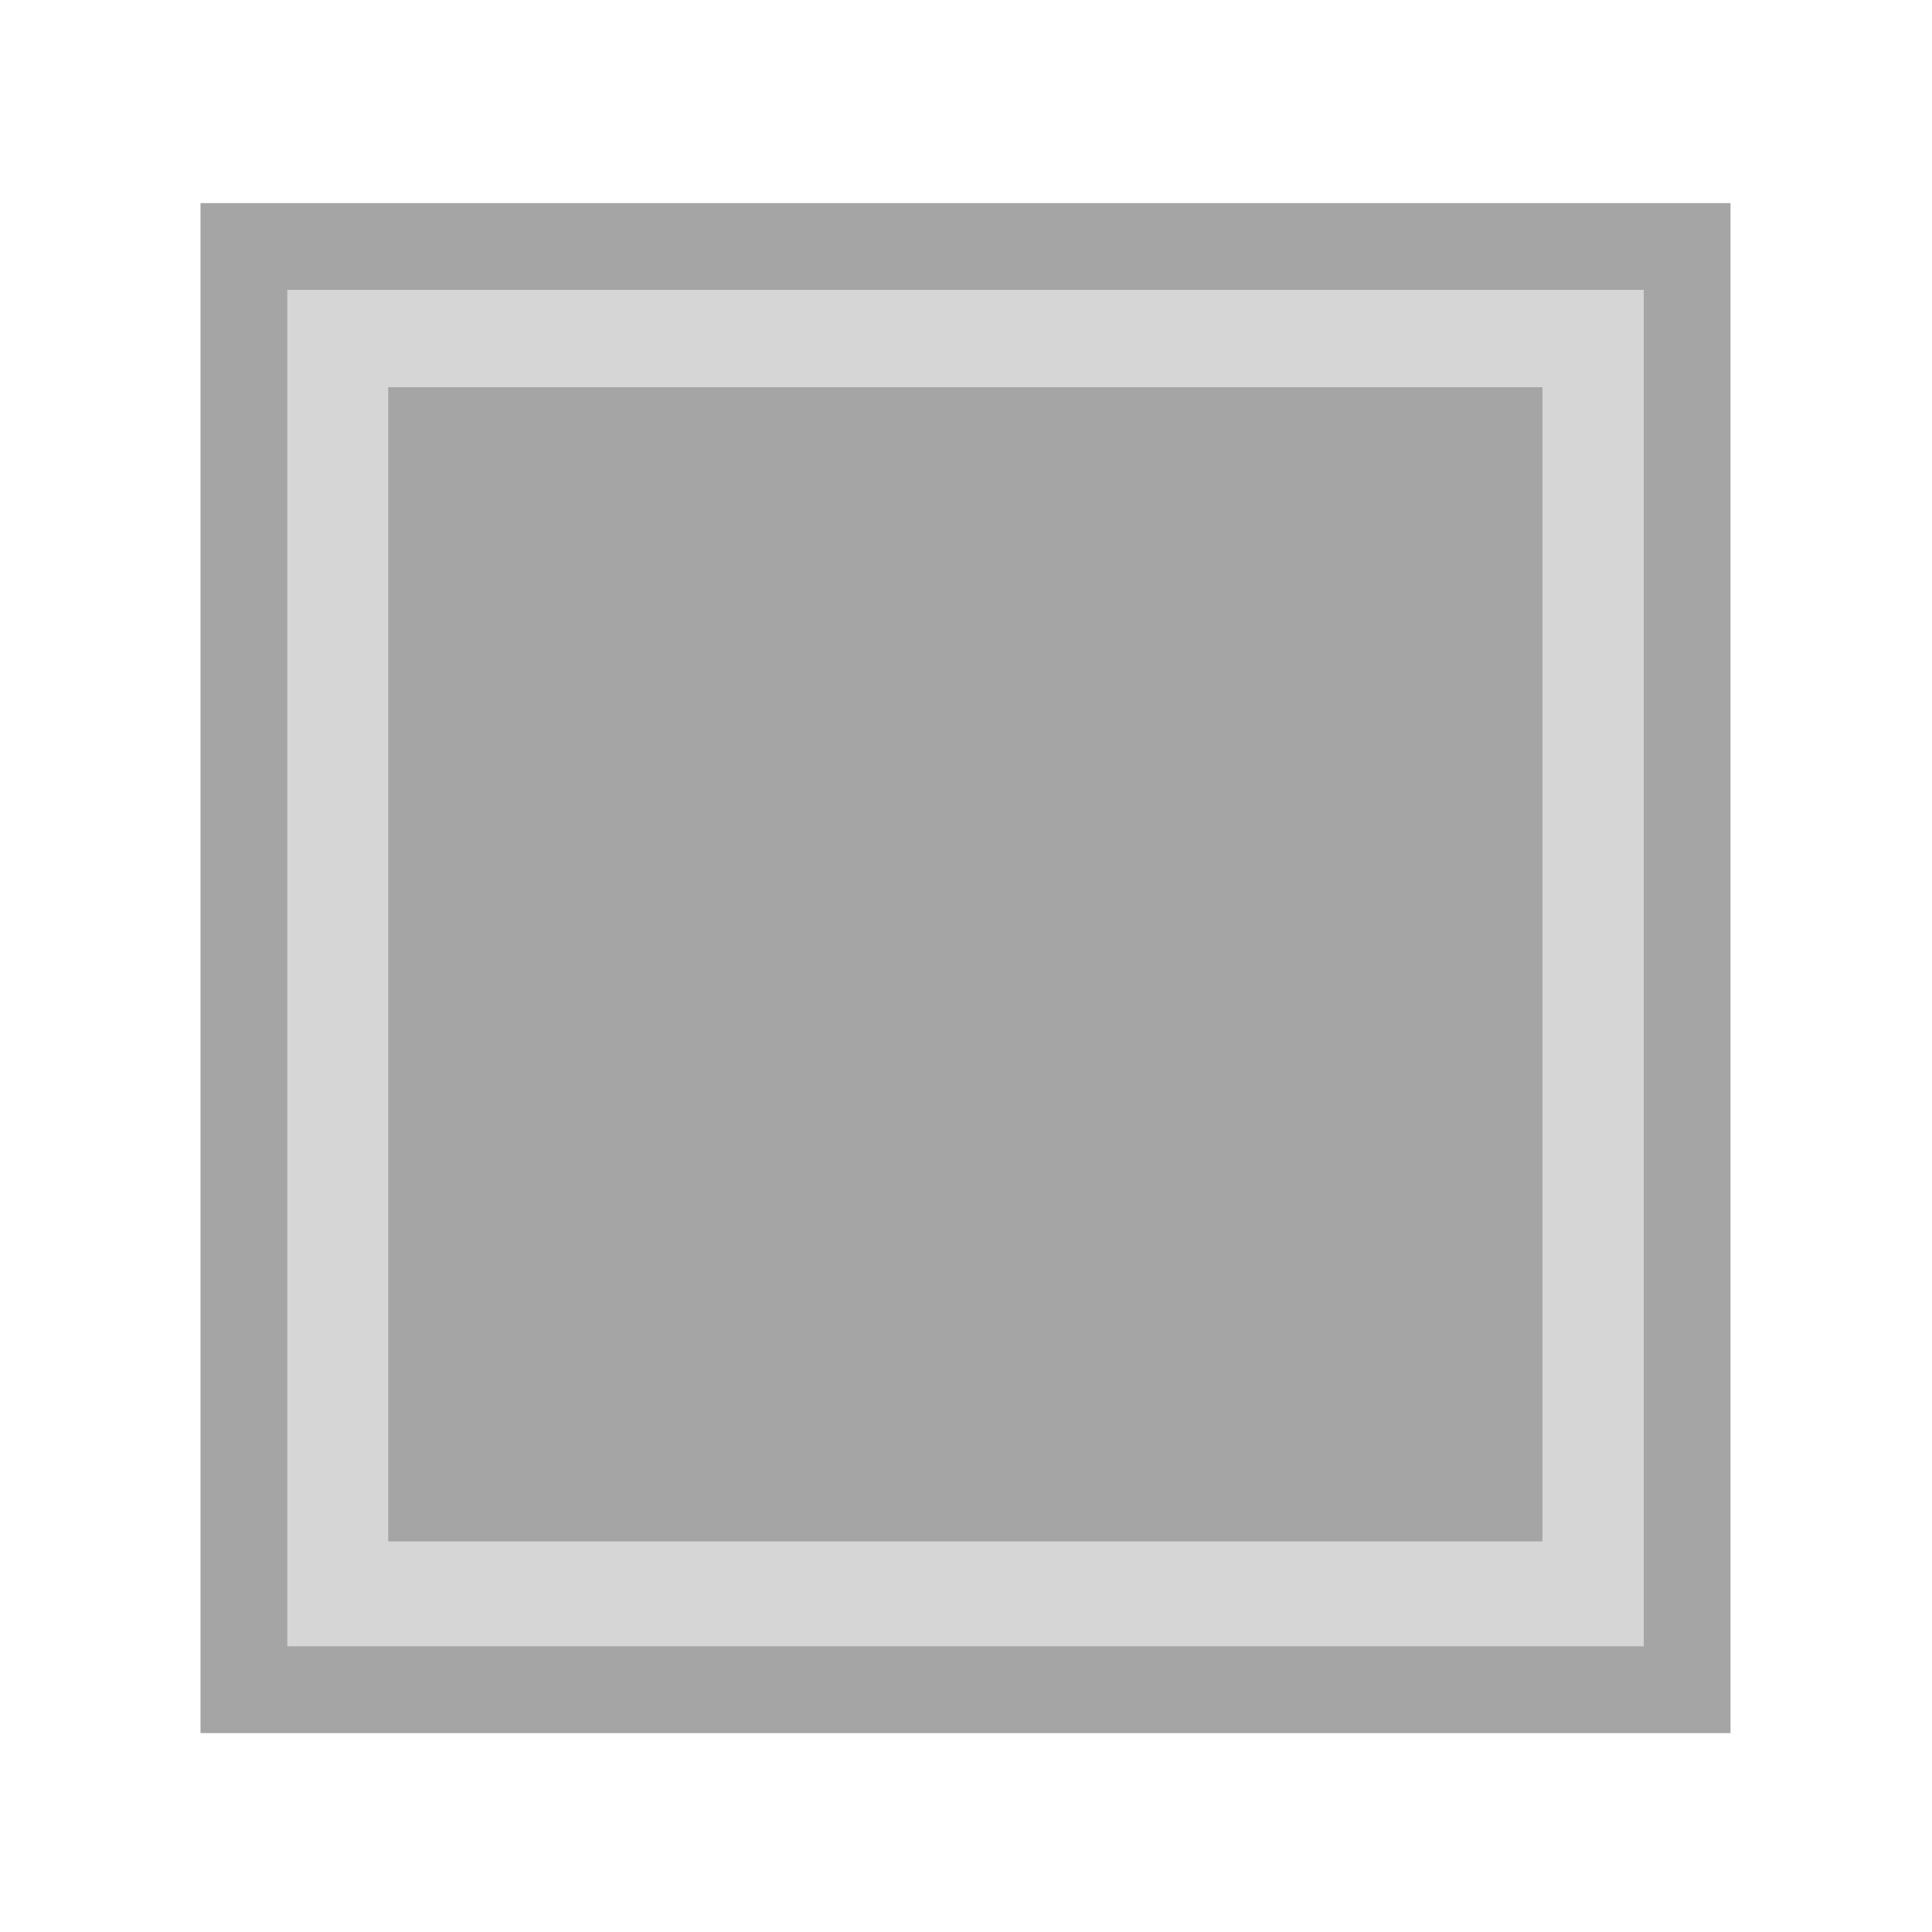<?xml version="1.0" encoding="iso-8859-1"?>
<!-- Generator: Adobe Illustrator 28.0.0, SVG Export Plug-In . SVG Version: 6.00 Build 0)  -->
<svg version="1.1" xmlns="http://www.w3.org/2000/svg" xmlns:xlink="http://www.w3.org/1999/xlink" x="0px" y="0px"
	 viewBox="0 0 512 512" style="enable-background:new 0 0 512 512;" xml:space="preserve">
<g id="ui_x5F_checkbox_x5F_unchecked_x5F_disabled">
	<g style="opacity:0.4;">
		<g>
			<rect style="fill:none;" width="512" height="512"/>
		</g>
		<g>
			<rect x="64.634" y="65.317" style="fill:#999999;" width="382.475" height="382.475"/>
			<path style="fill:#1D1D1D;" d="M435.608,76.818v359.474H76.134V76.818H435.608 M458.608,53.818h-23H76.134h-23v23v359.474v23h23
				h359.474h23v-23V76.818V53.818L458.608,53.818z"/>
		</g>
		<rect x="102.886" y="102.62" style="fill:#1D1D1D;" width="305.869" height="305.869"/>
	</g>
</g>
<g id="Layer_1">
</g>
</svg>
